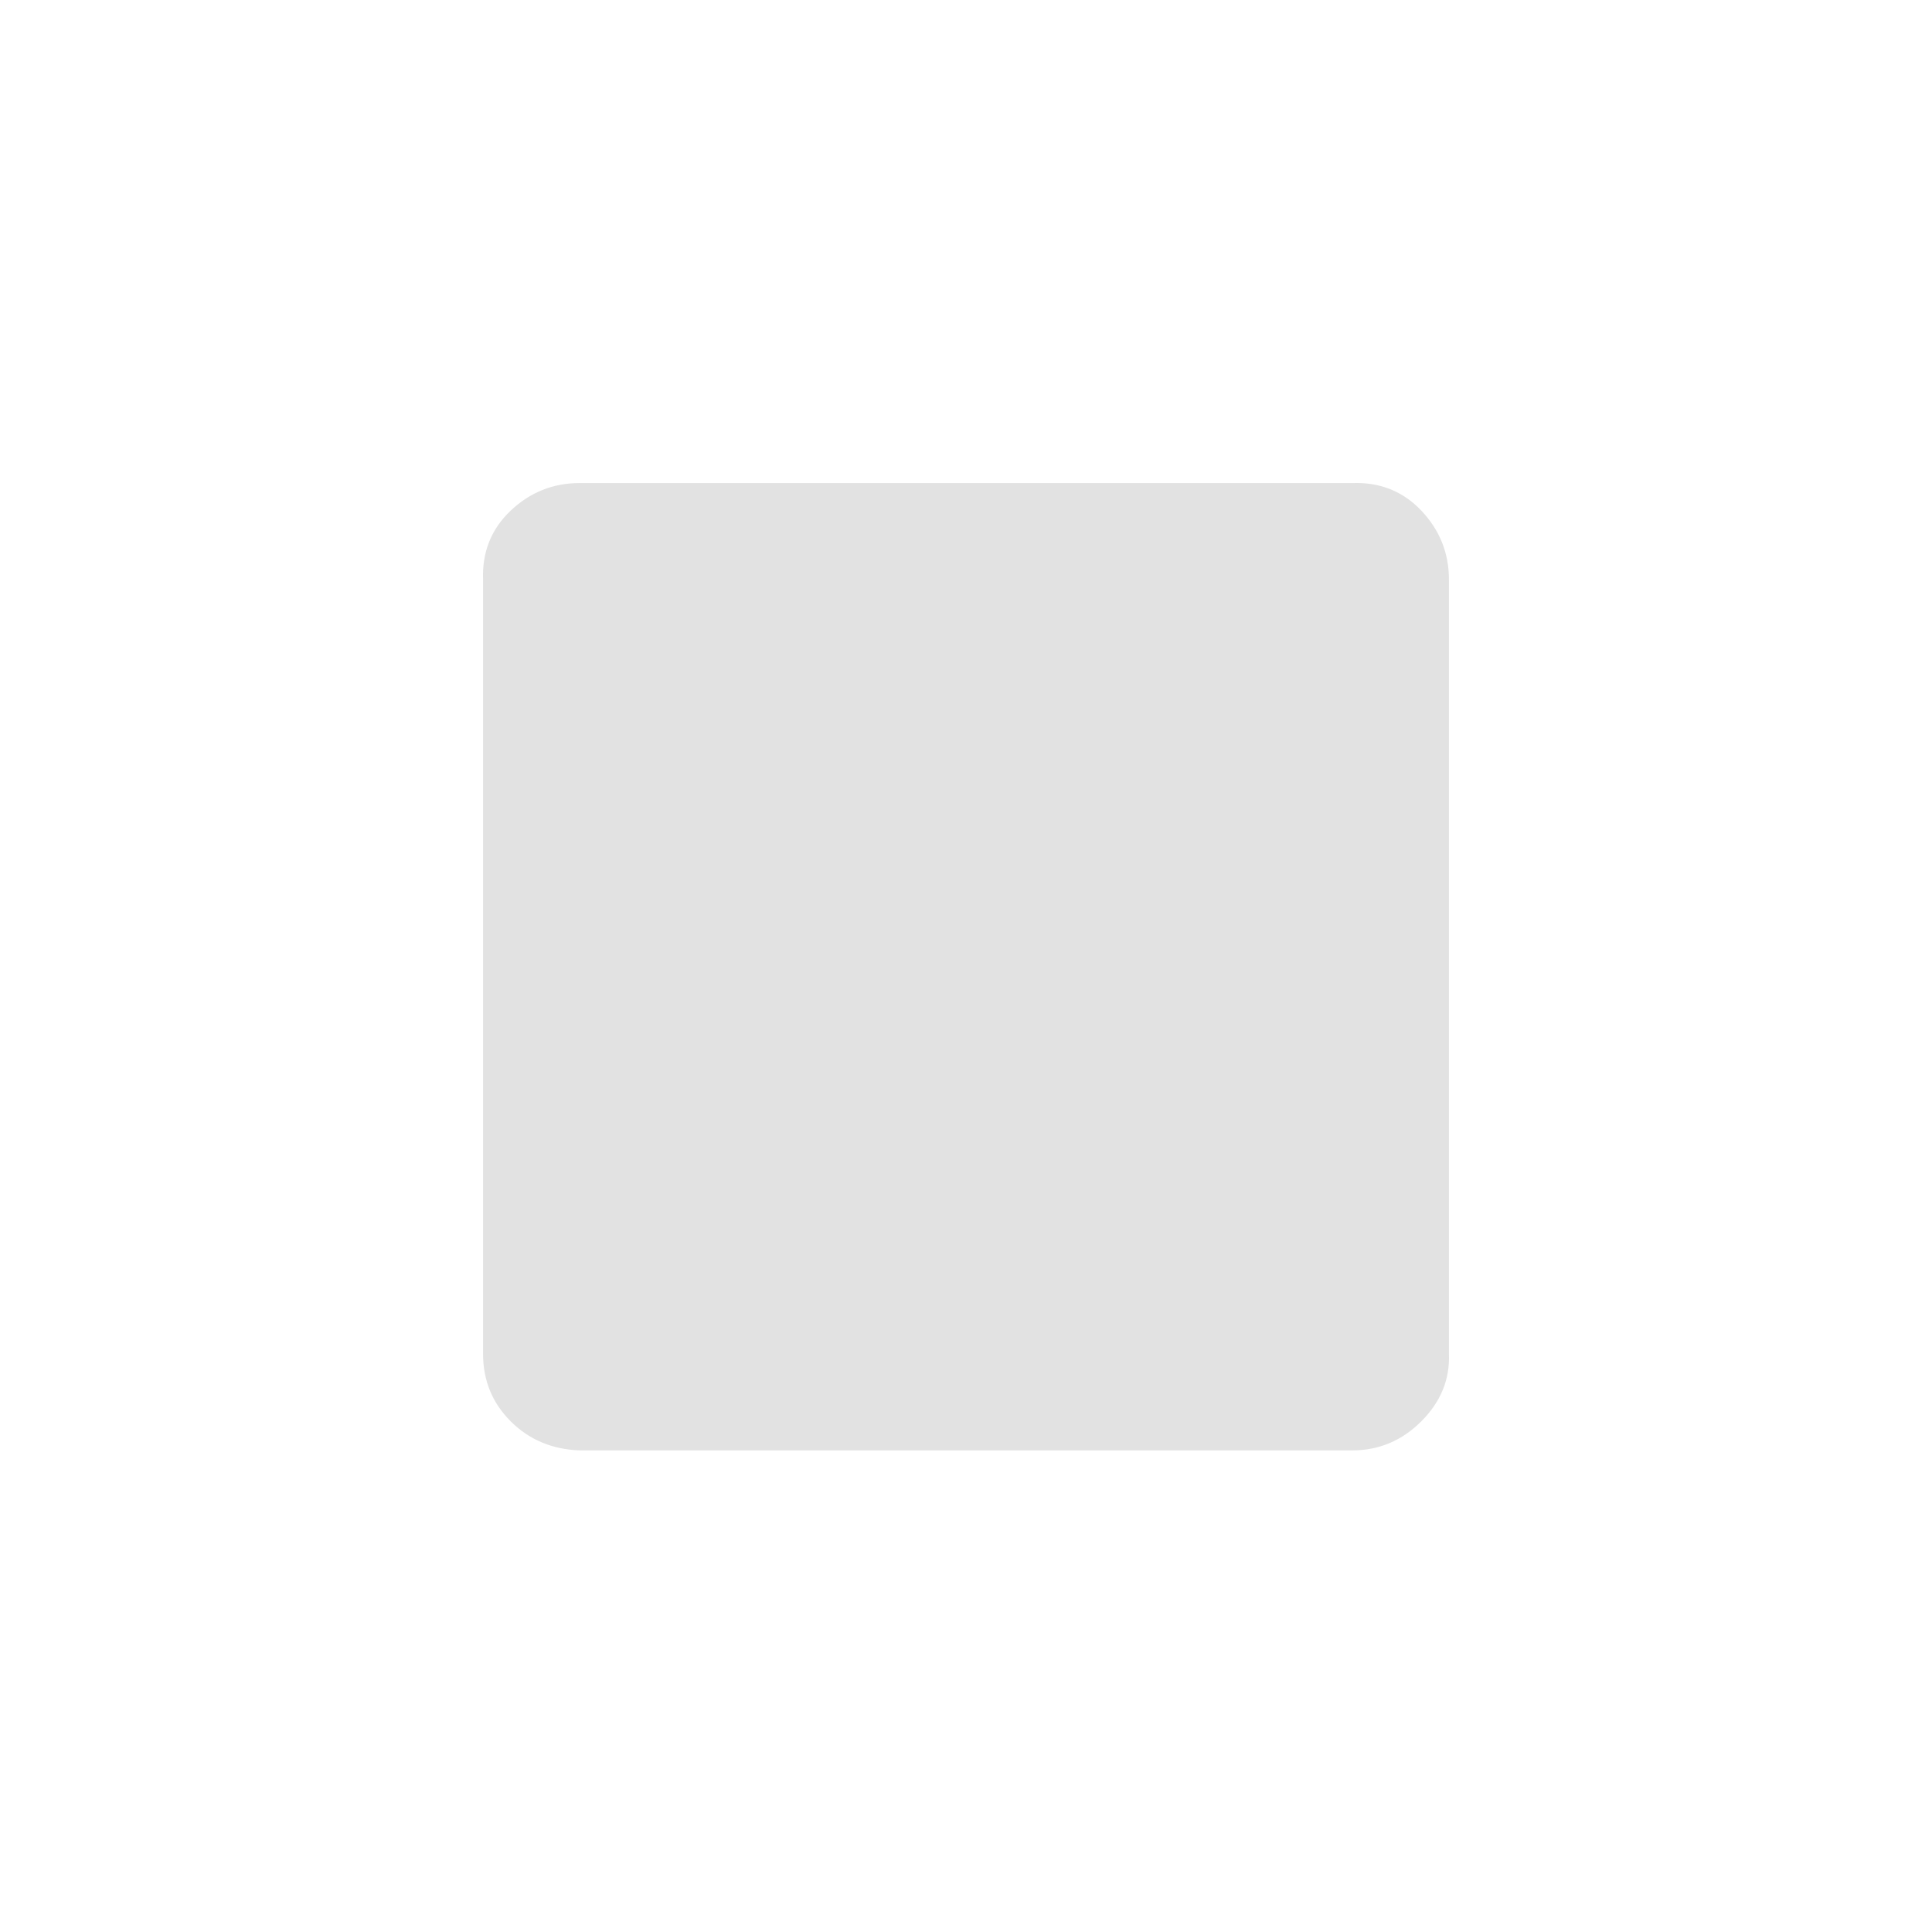 <?xml version="1.0" encoding="UTF-8" standalone="no"?>
<!-- Uploaded to: SVG Repo, www.svgrepo.com, Generator: SVG Repo Mixer Tools -->

<svg
   fill="#000000"
   width="800px"
   height="800px"
   viewBox="0 0 32 32"
   version="1.1"
   id="svg1"
   sodipodi:docname="stop.svg"
   inkscape:version="1.3 (0e150ed6c4, 2023-07-21)"
   xmlns:inkscape="http://www.inkscape.org/namespaces/inkscape"
   xmlns:sodipodi="http://sodipodi.sourceforge.net/DTD/sodipodi-0.dtd"
   xmlns="http://www.w3.org/2000/svg"
   xmlns:svg="http://www.w3.org/2000/svg">
  <defs
     id="defs1" />
  <sodipodi:namedview
     id="namedview1"
     pagecolor="#505050"
     bordercolor="#eeeeee"
     borderopacity="1"
     inkscape:showpageshadow="0"
     inkscape:pageopacity="0"
     inkscape:pagecheckerboard="0"
     inkscape:deskcolor="#505050"
     inkscape:zoom="1.00625"
     inkscape:cx="400"
     inkscape:cy="400"
     inkscape:window-width="1920"
     inkscape:window-height="1011"
     inkscape:window-x="0"
     inkscape:window-y="0"
     inkscape:window-maximized="1"
     inkscape:current-layer="svg1" />
  <title
     id="title1">stop</title>
  <path
     d="m 8.001,22.424 q 0,0.66 0.457,1.117 0.457,0.457 1.143,0.482 H 22.399 q 0.66,0 1.143,-0.482 0.482,-0.482 0.457,-1.117 V 9.601 q 0,-0.66 -0.457,-1.143 Q 23.085,7.976 22.399,8.001 H 9.601 q -0.66,0 -1.143,0.457 -0.482,0.457 -0.457,1.143 z"
     id="path1"
     style="fill:#e2e2e2;fill-opacity:1;stroke-width:0.794" />
</svg>
